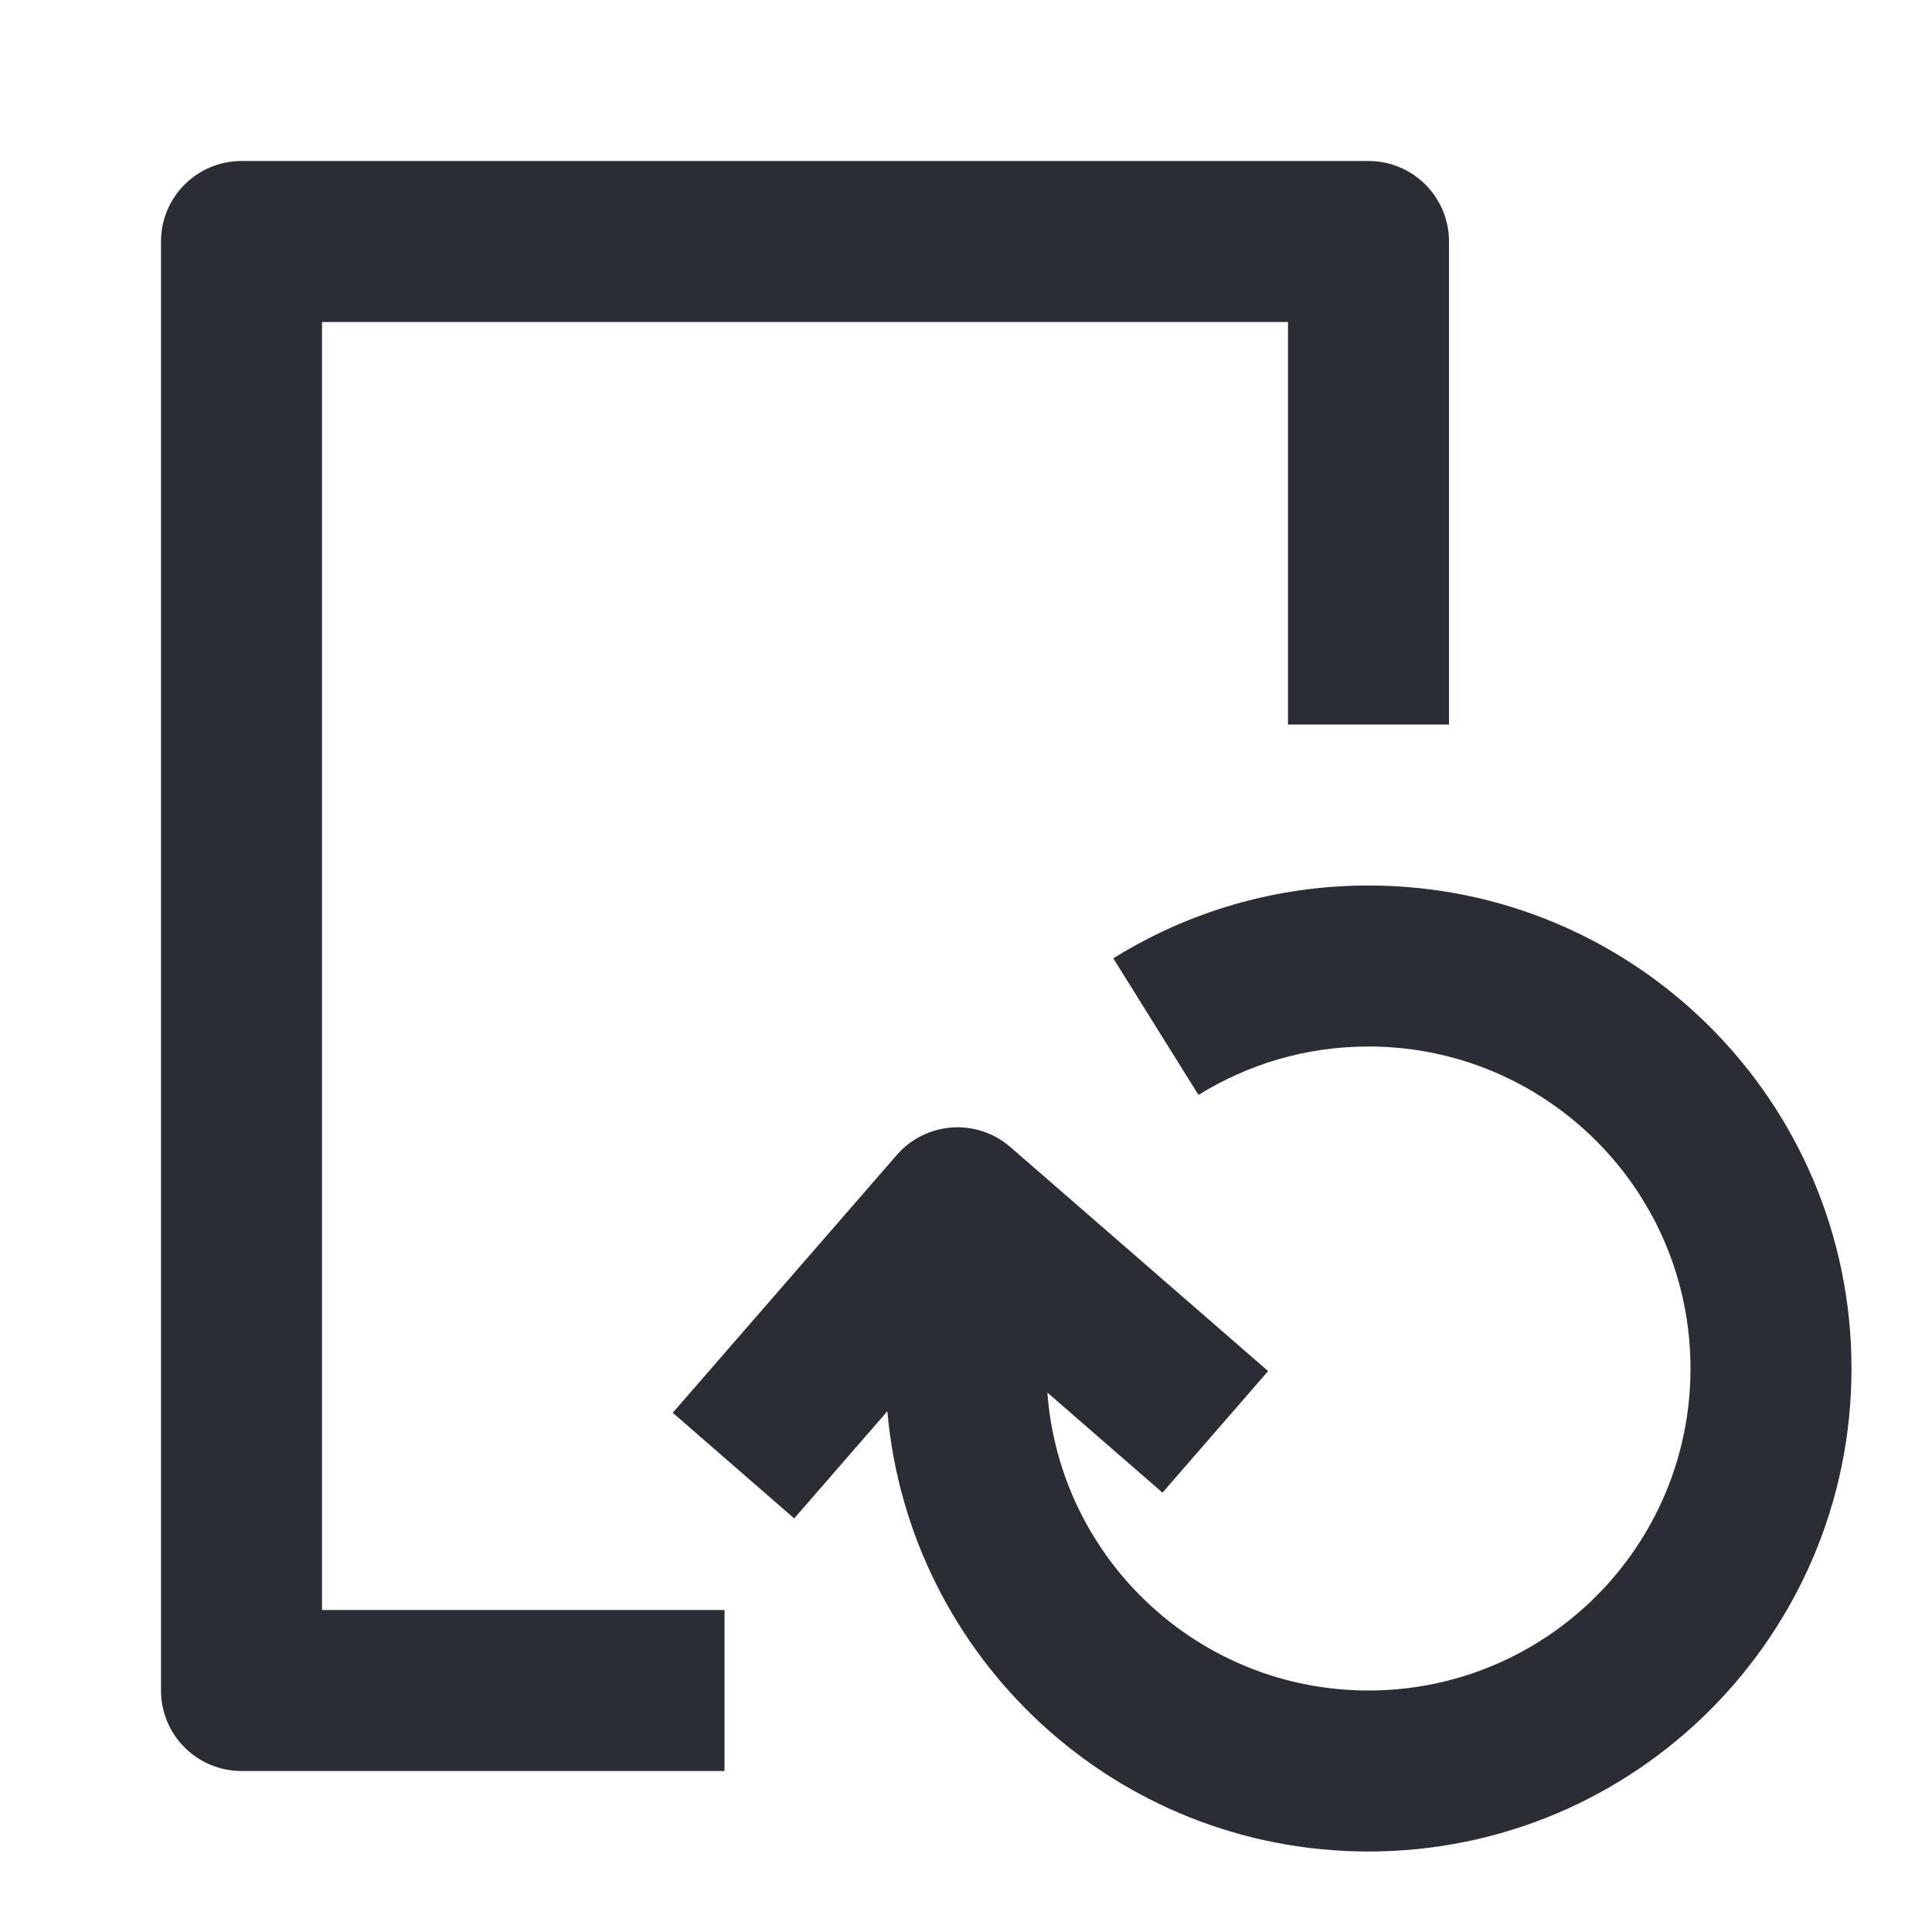 <svg width="24" height="24" viewBox="0 0 24 24" fill="none" xmlns="http://www.w3.org/2000/svg">
<path d="M18 3C18 2.448 17.552 2 17 2H3C2.448 2 2 2.448 2 3V21C2 21.552 2.448 22 3 22H9V20H4V4H16V9H18V3Z" fill="#2B2D34"/>
<path d="M17 13C16.223 13 15.5 13.221 14.888 13.602L13.83 11.905C14.75 11.331 15.838 11 17 11C20.314 11 23 13.686 23 17C23 20.314 20.314 23 17 23C13.865 23 11.292 20.596 11.023 17.531L9.866 18.862L8.357 17.55L11.14 14.348C11.503 13.931 12.134 13.887 12.551 14.249L15.753 17.032L14.441 18.542L13.011 17.299C13.164 19.368 14.891 21 17 21C19.209 21 21 19.209 21 17C21 14.791 19.209 13 17 13Z" fill="#2B2D34"/>
</svg>
